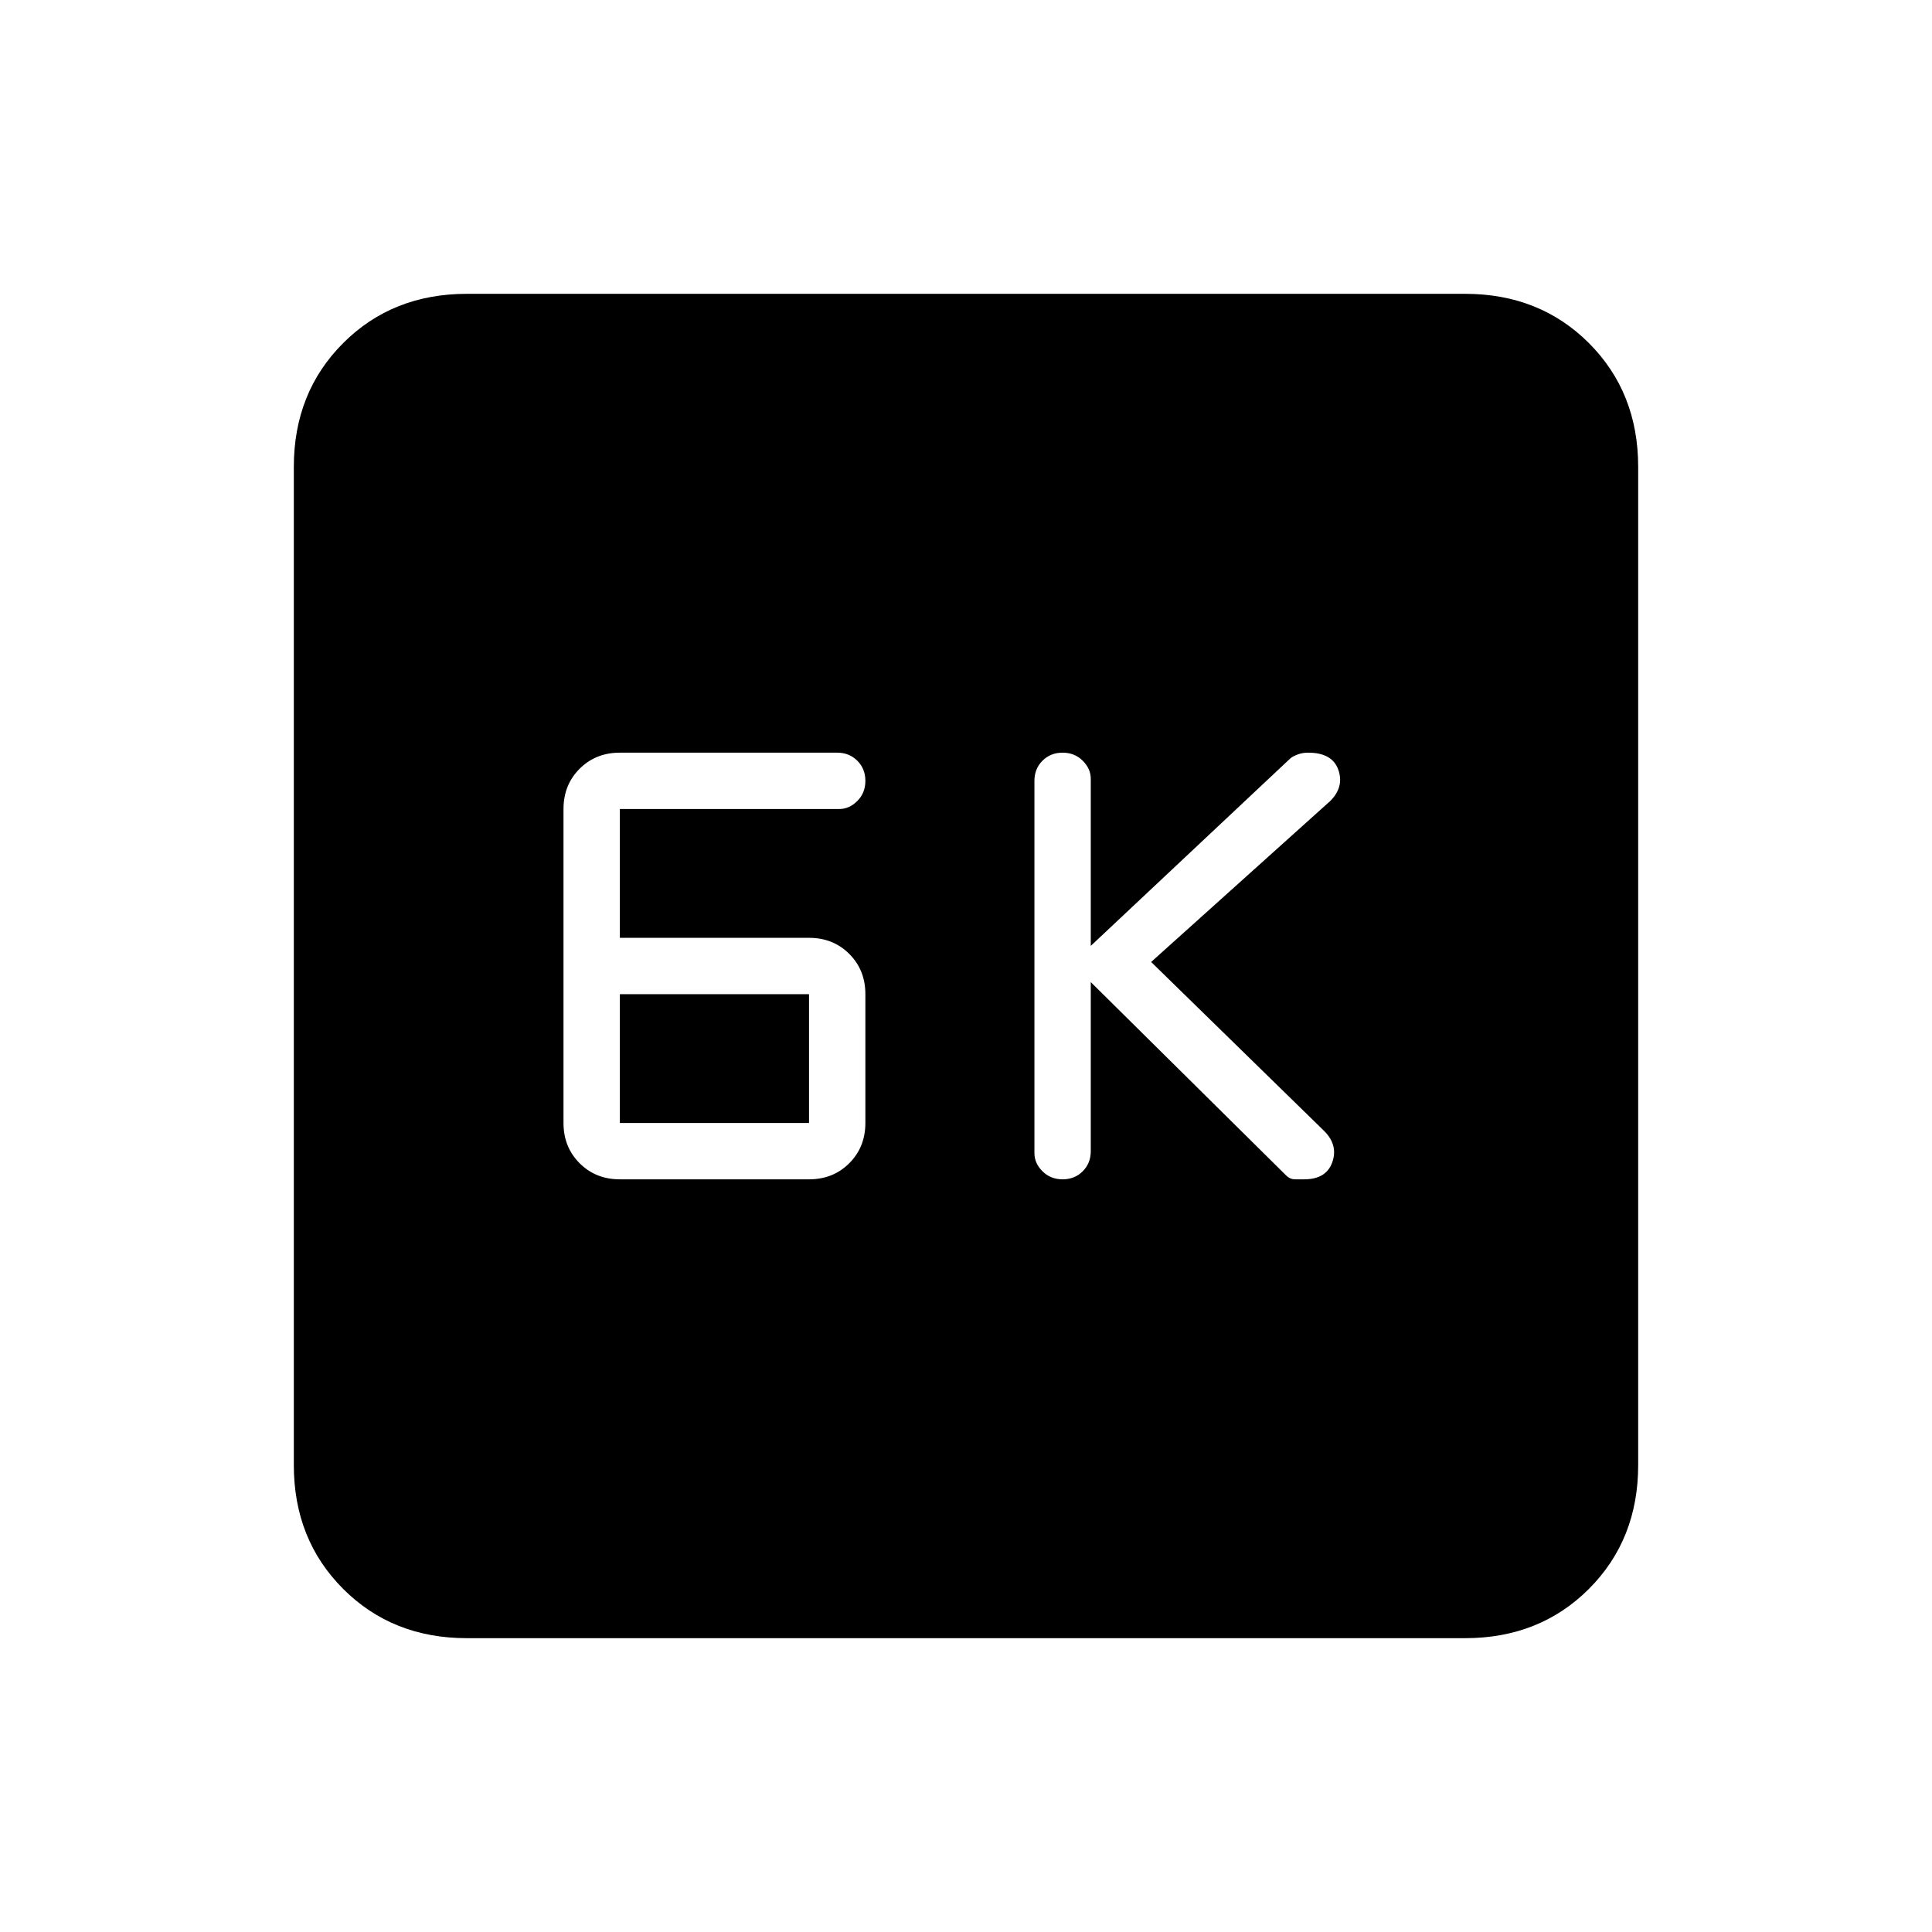 <svg xmlns="http://www.w3.org/2000/svg" height="24" width="24"><path d="M13.2 14.65Q13.35 14.65 13.45 14.55Q13.55 14.45 13.55 14.3V12.2L15.975 14.6Q16.025 14.65 16.088 14.65Q16.15 14.65 16.2 14.65Q16.475 14.65 16.55 14.438Q16.625 14.225 16.45 14.05L14.3 11.95L16.525 9.95Q16.7 9.775 16.625 9.562Q16.55 9.35 16.25 9.35Q16.175 9.35 16.113 9.375Q16.05 9.4 16.025 9.425L13.55 11.75V9.675Q13.55 9.55 13.45 9.45Q13.35 9.35 13.2 9.35Q13.05 9.35 12.95 9.45Q12.85 9.55 12.85 9.7V14.325Q12.85 14.45 12.95 14.55Q13.05 14.65 13.2 14.65ZM7.7 14.65H10.05Q10.35 14.65 10.55 14.45Q10.75 14.25 10.75 13.95V12.35Q10.75 12.05 10.55 11.85Q10.35 11.65 10.05 11.65H7.7V10.05H10.425Q10.55 10.05 10.65 9.95Q10.75 9.85 10.75 9.7Q10.75 9.55 10.65 9.45Q10.55 9.35 10.4 9.35H7.7Q7.4 9.35 7.2 9.55Q7 9.75 7 10.05V13.95Q7 14.25 7.2 14.45Q7.4 14.65 7.7 14.65ZM7.7 13.95V12.35H10.05V13.95ZM5.8 20.35Q4.875 20.35 4.263 19.738Q3.65 19.125 3.65 18.2V5.8Q3.65 4.875 4.263 4.262Q4.875 3.65 5.8 3.65H18.2Q19.125 3.65 19.738 4.262Q20.35 4.875 20.35 5.8V18.2Q20.35 19.125 19.738 19.738Q19.125 20.35 18.2 20.35Z"/></svg>